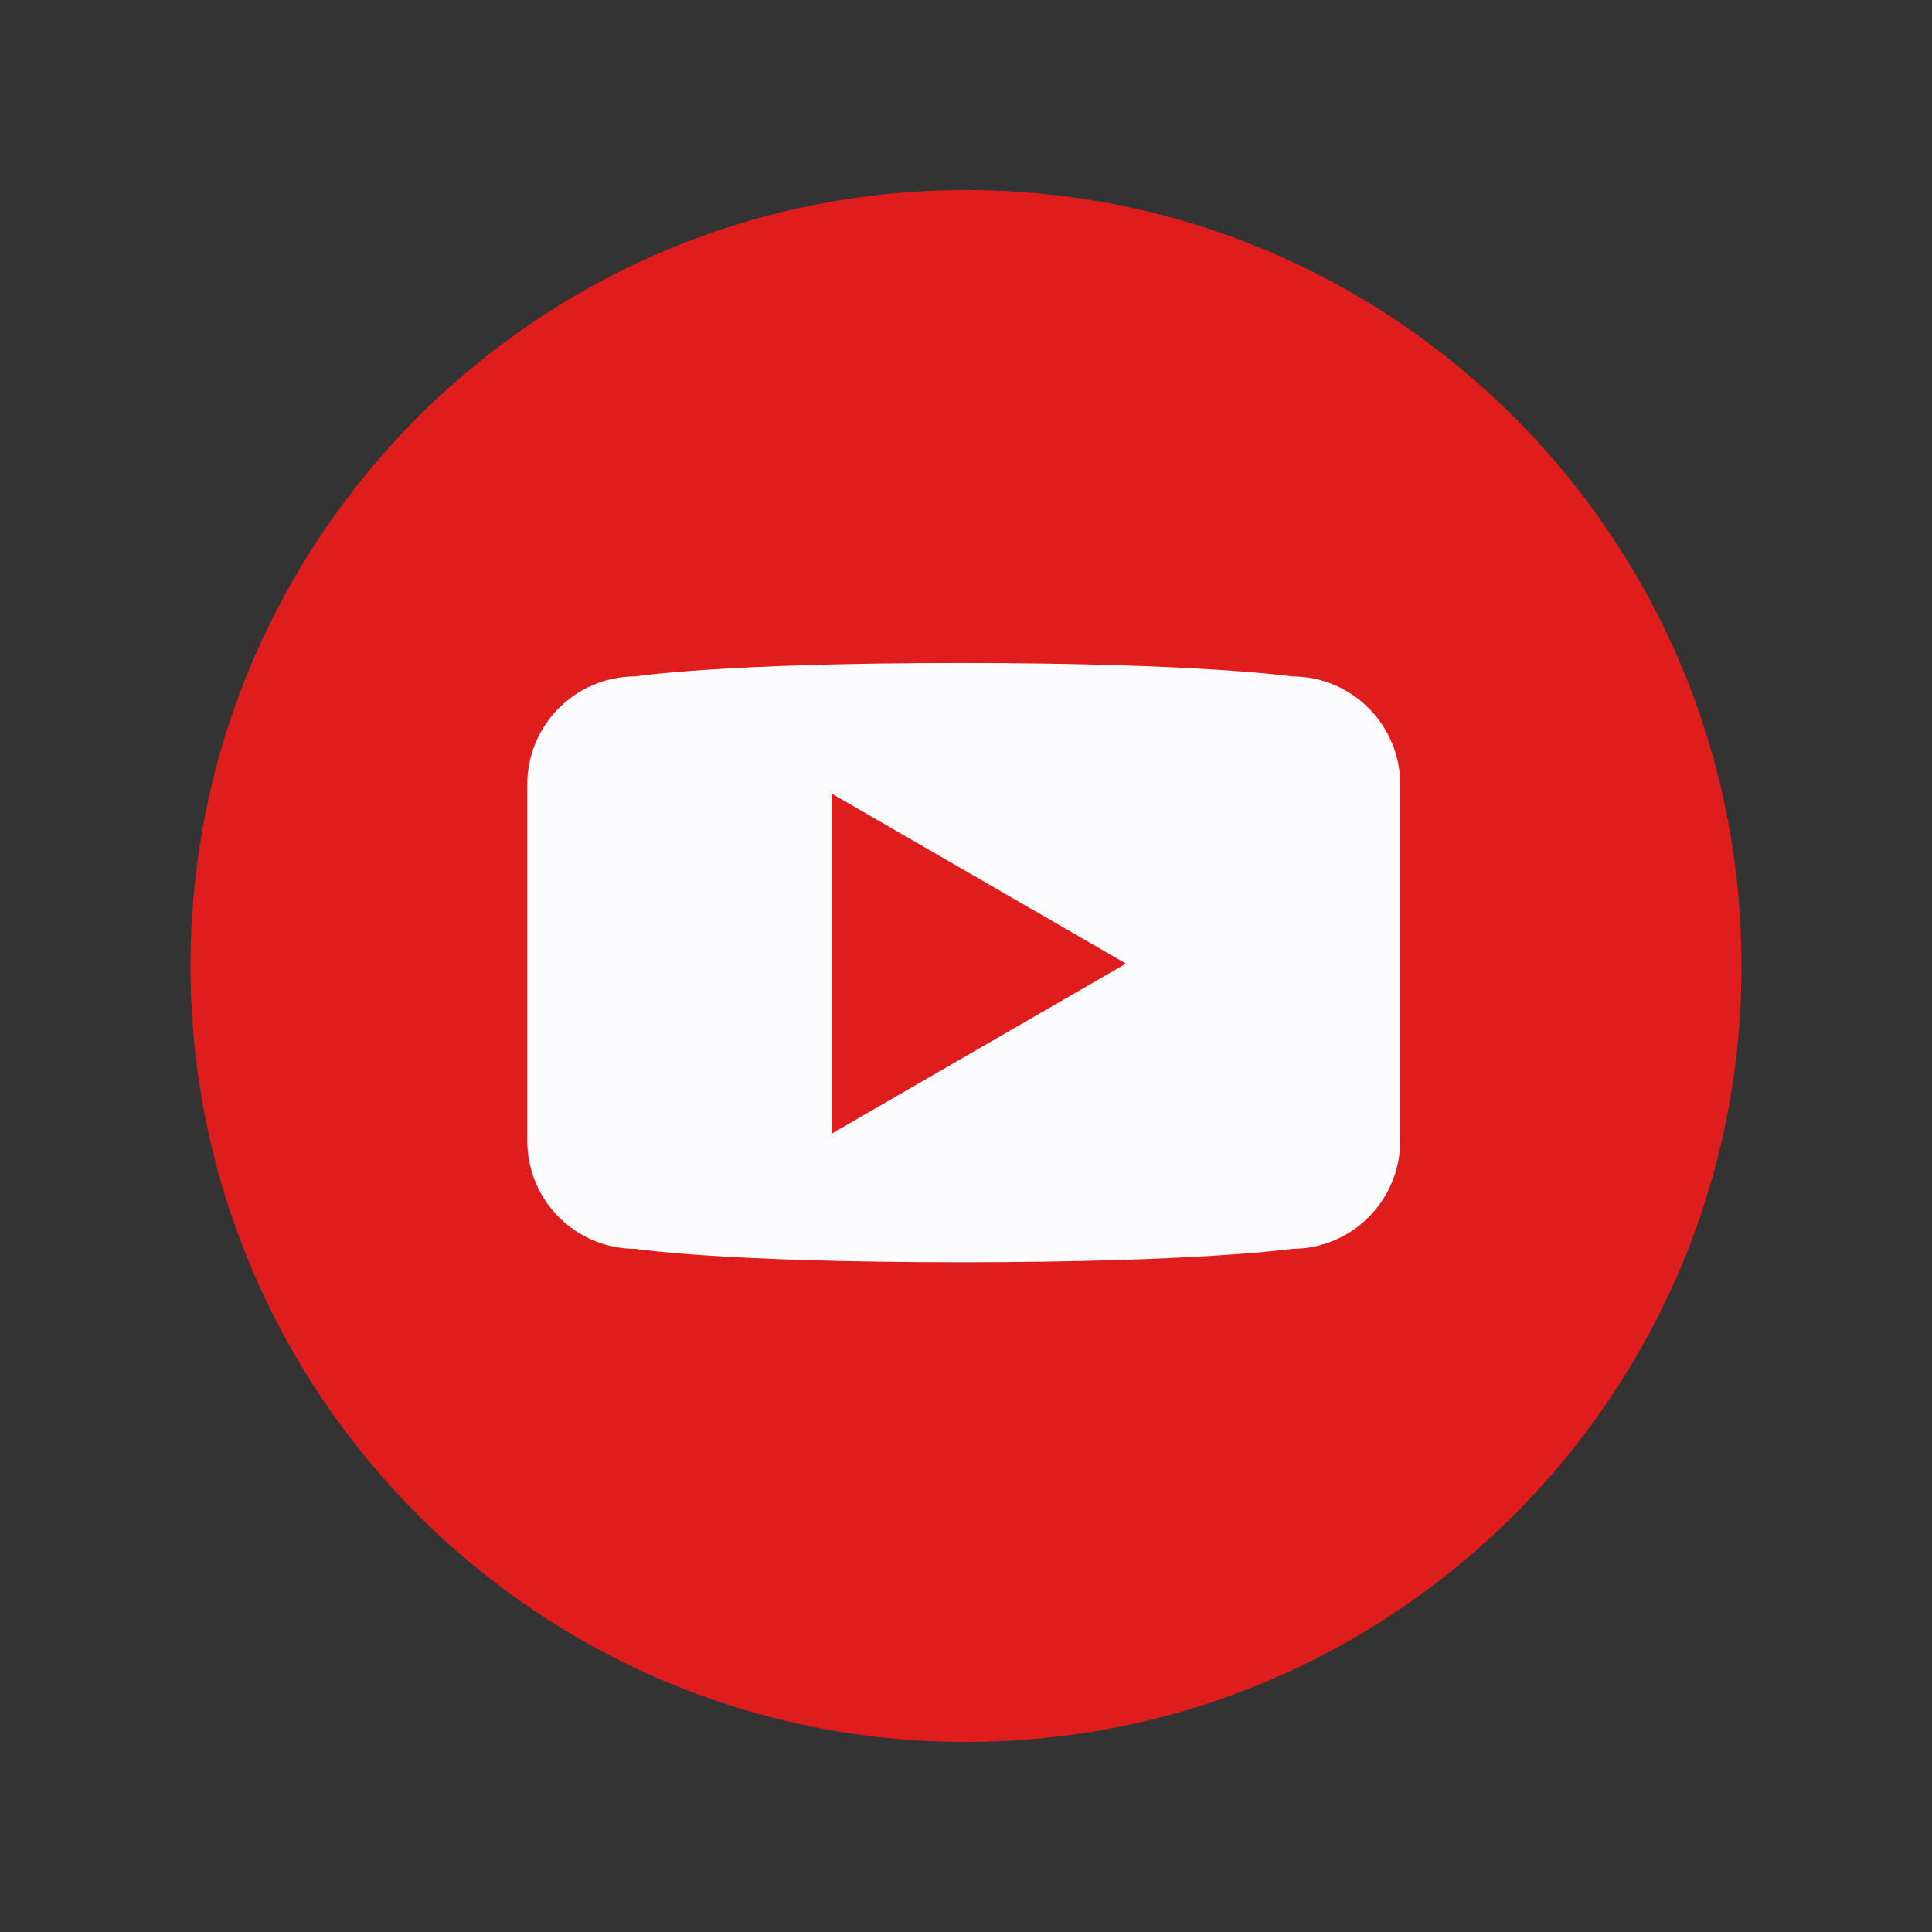 <svg width="48" height="48" viewBox="0 0 64 64" fill="none" xmlns="http://www.w3.org/2000/svg">
<rect x="0" y="0" width="64" height="64" fill="#333333" stroke="none"/>
<circle cx="32" cy="32" r="25.6" fill="#FCFCFE"/>
<path d="M31.999 6.296C17.812 6.296 6.311 17.804 6.311 32C6.311 46.195 17.812 57.704 31.999 57.704C46.187 57.704 57.689 46.195 57.689 32C57.689 17.804 46.187 6.296 31.999 6.296ZM46.384 37.791C46.384 39.767 44.783 41.369 42.809 41.369C42.809 41.369 39.755 41.814 31.824 41.814C23.847 41.814 21.043 41.369 21.043 41.369C19.068 41.369 17.467 39.767 17.467 37.791V25.986C17.467 24.01 19.068 22.408 21.043 22.408C21.043 22.408 23.847 21.963 31.815 21.963C39.755 21.963 42.809 22.408 42.809 22.408C44.783 22.408 46.384 24.01 46.384 25.986V37.791Z" fill="#DF1D1D"/>
<path d="M27.549 37.554L37.3 31.921L27.549 26.288V37.554Z" fill="#DF1D1D"/>
</svg>
